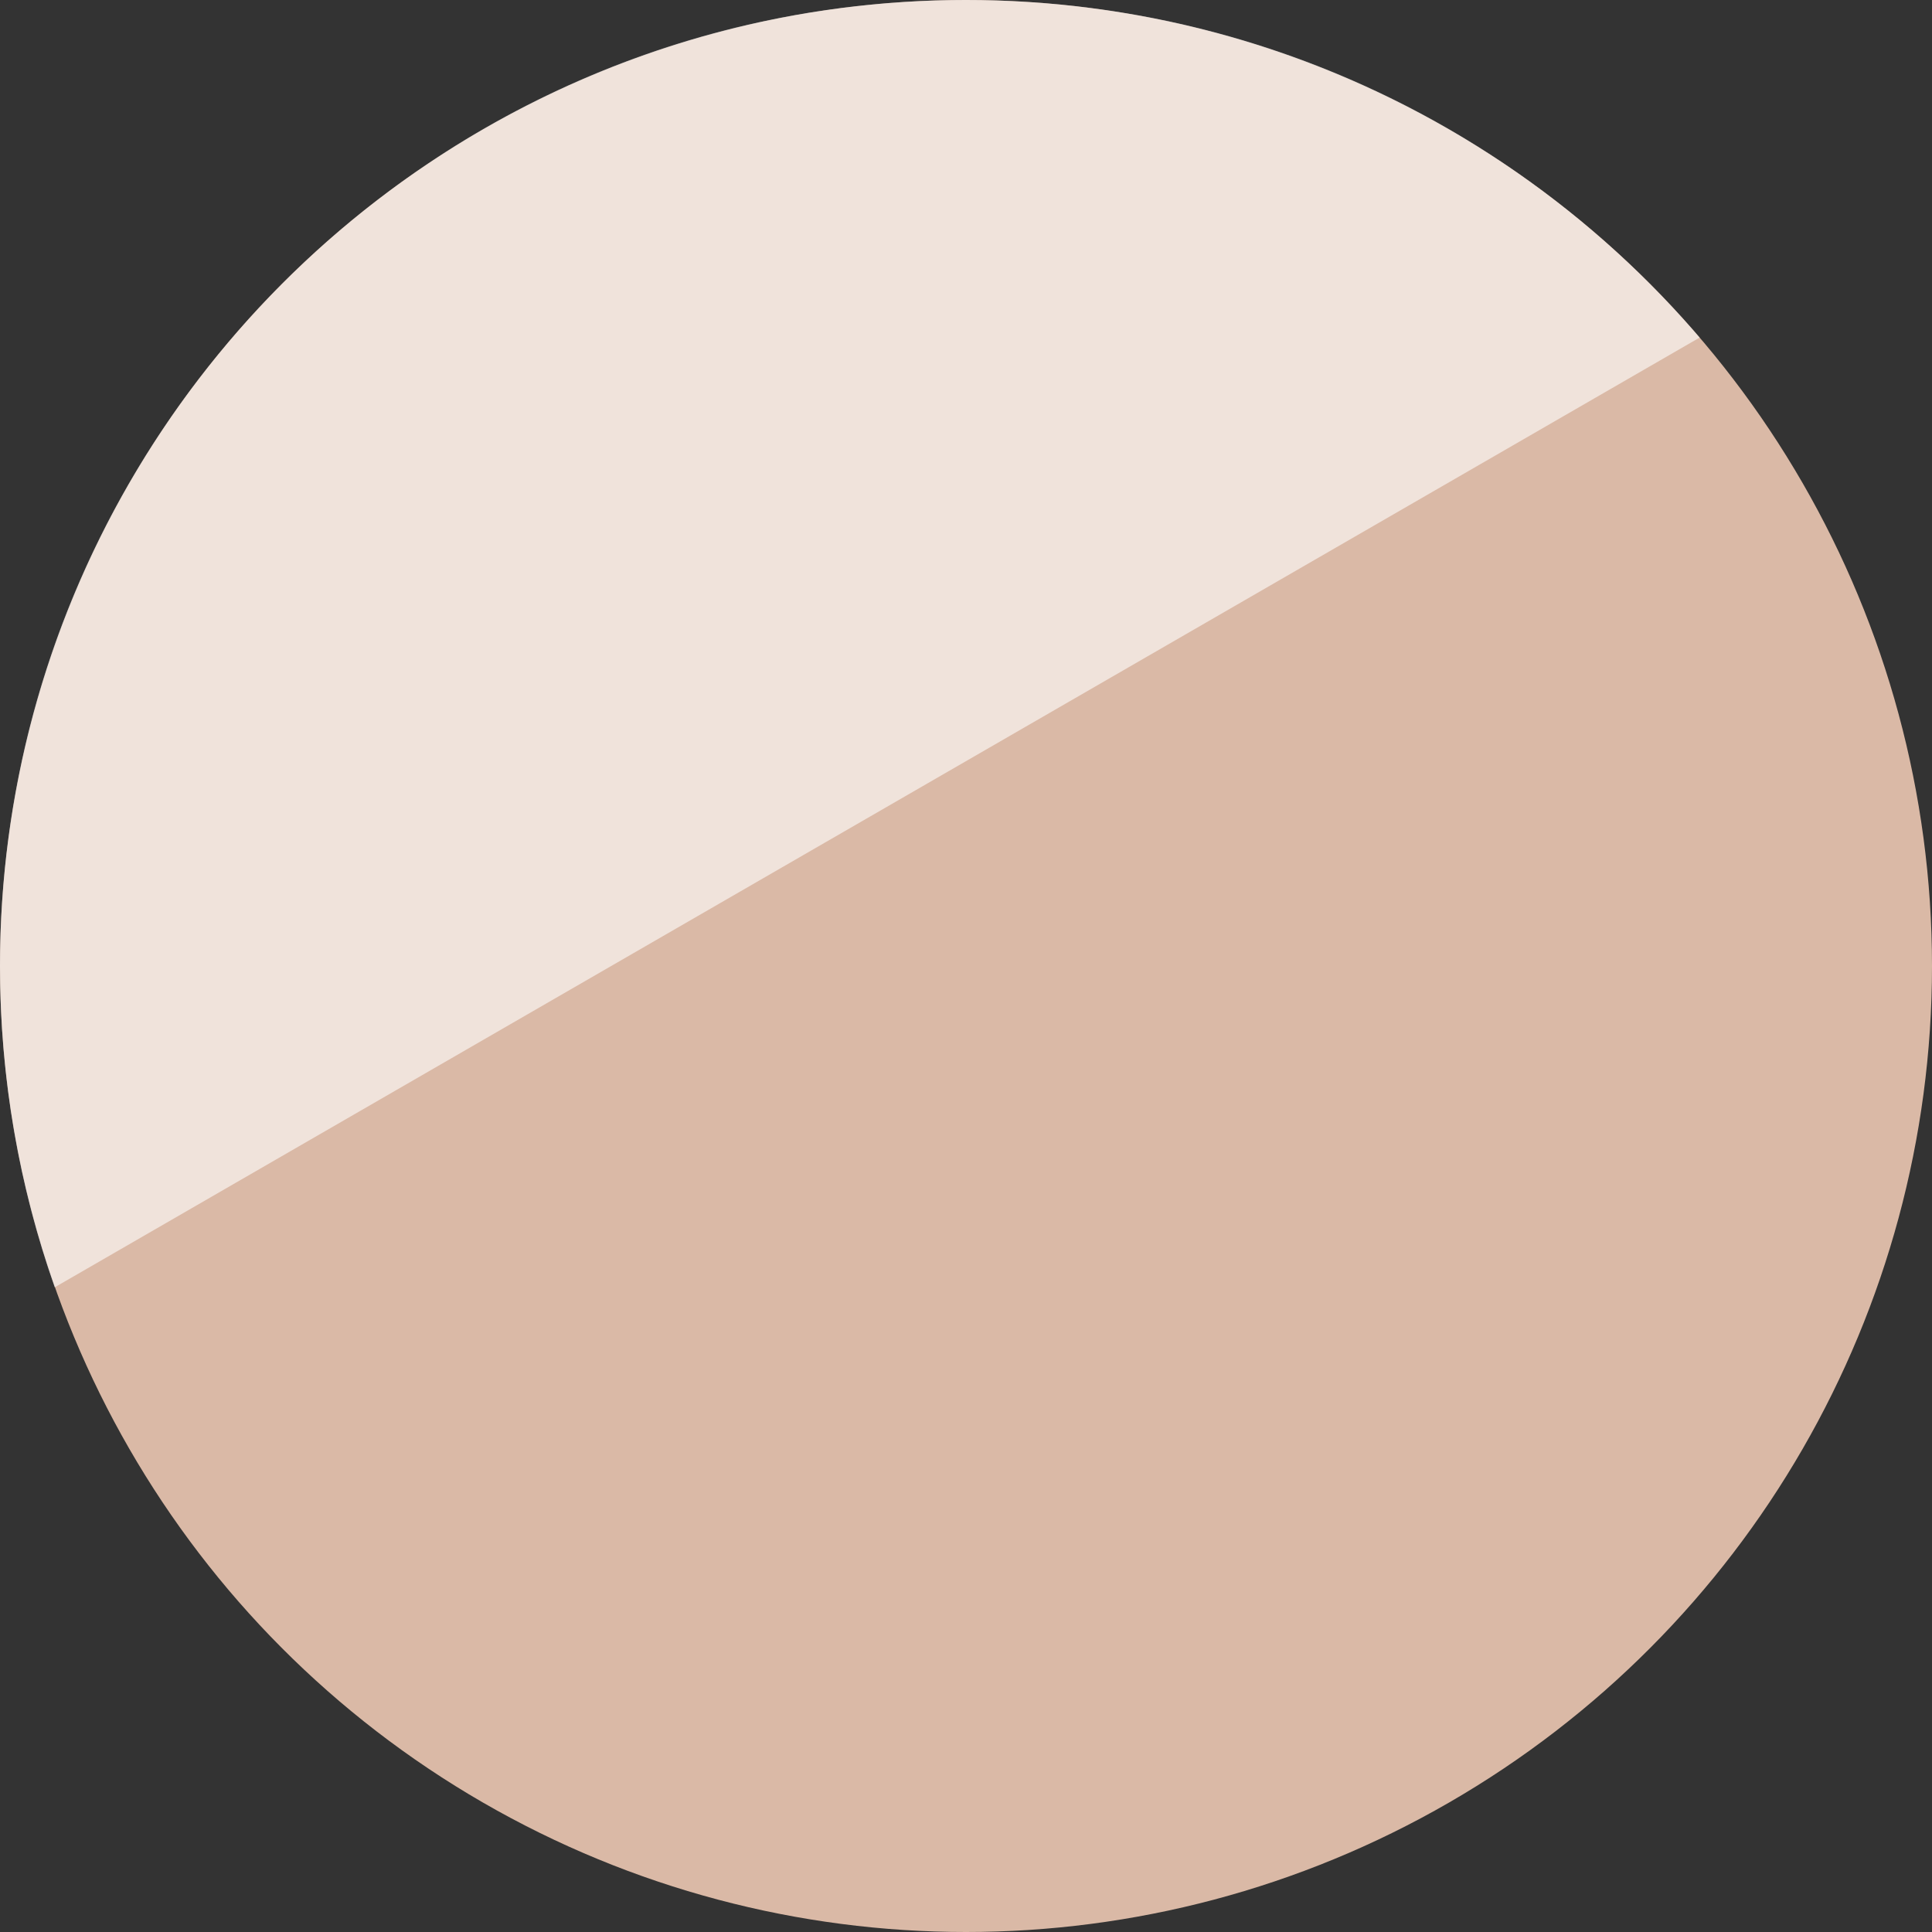 <svg width="50" height="50" viewBox="0 0 50 50" fill="none" xmlns="http://www.w3.org/2000/svg">
<rect x="0" y="0" width="50" height="50" fill="#333333" stroke="none"/>
<circle cx="25" cy="25" r="25" fill="#DAB9A6"/>
<path fill-rule="evenodd" clip-rule="evenodd" d="M43.987 8.736L1.416 33.315C0.499 30.714 0 27.915 0 25C0 11.193 11.193 0 25 0C32.597 0 39.402 3.388 43.987 8.736Z" fill="white" fill-opacity="0.6"/>
</svg>
